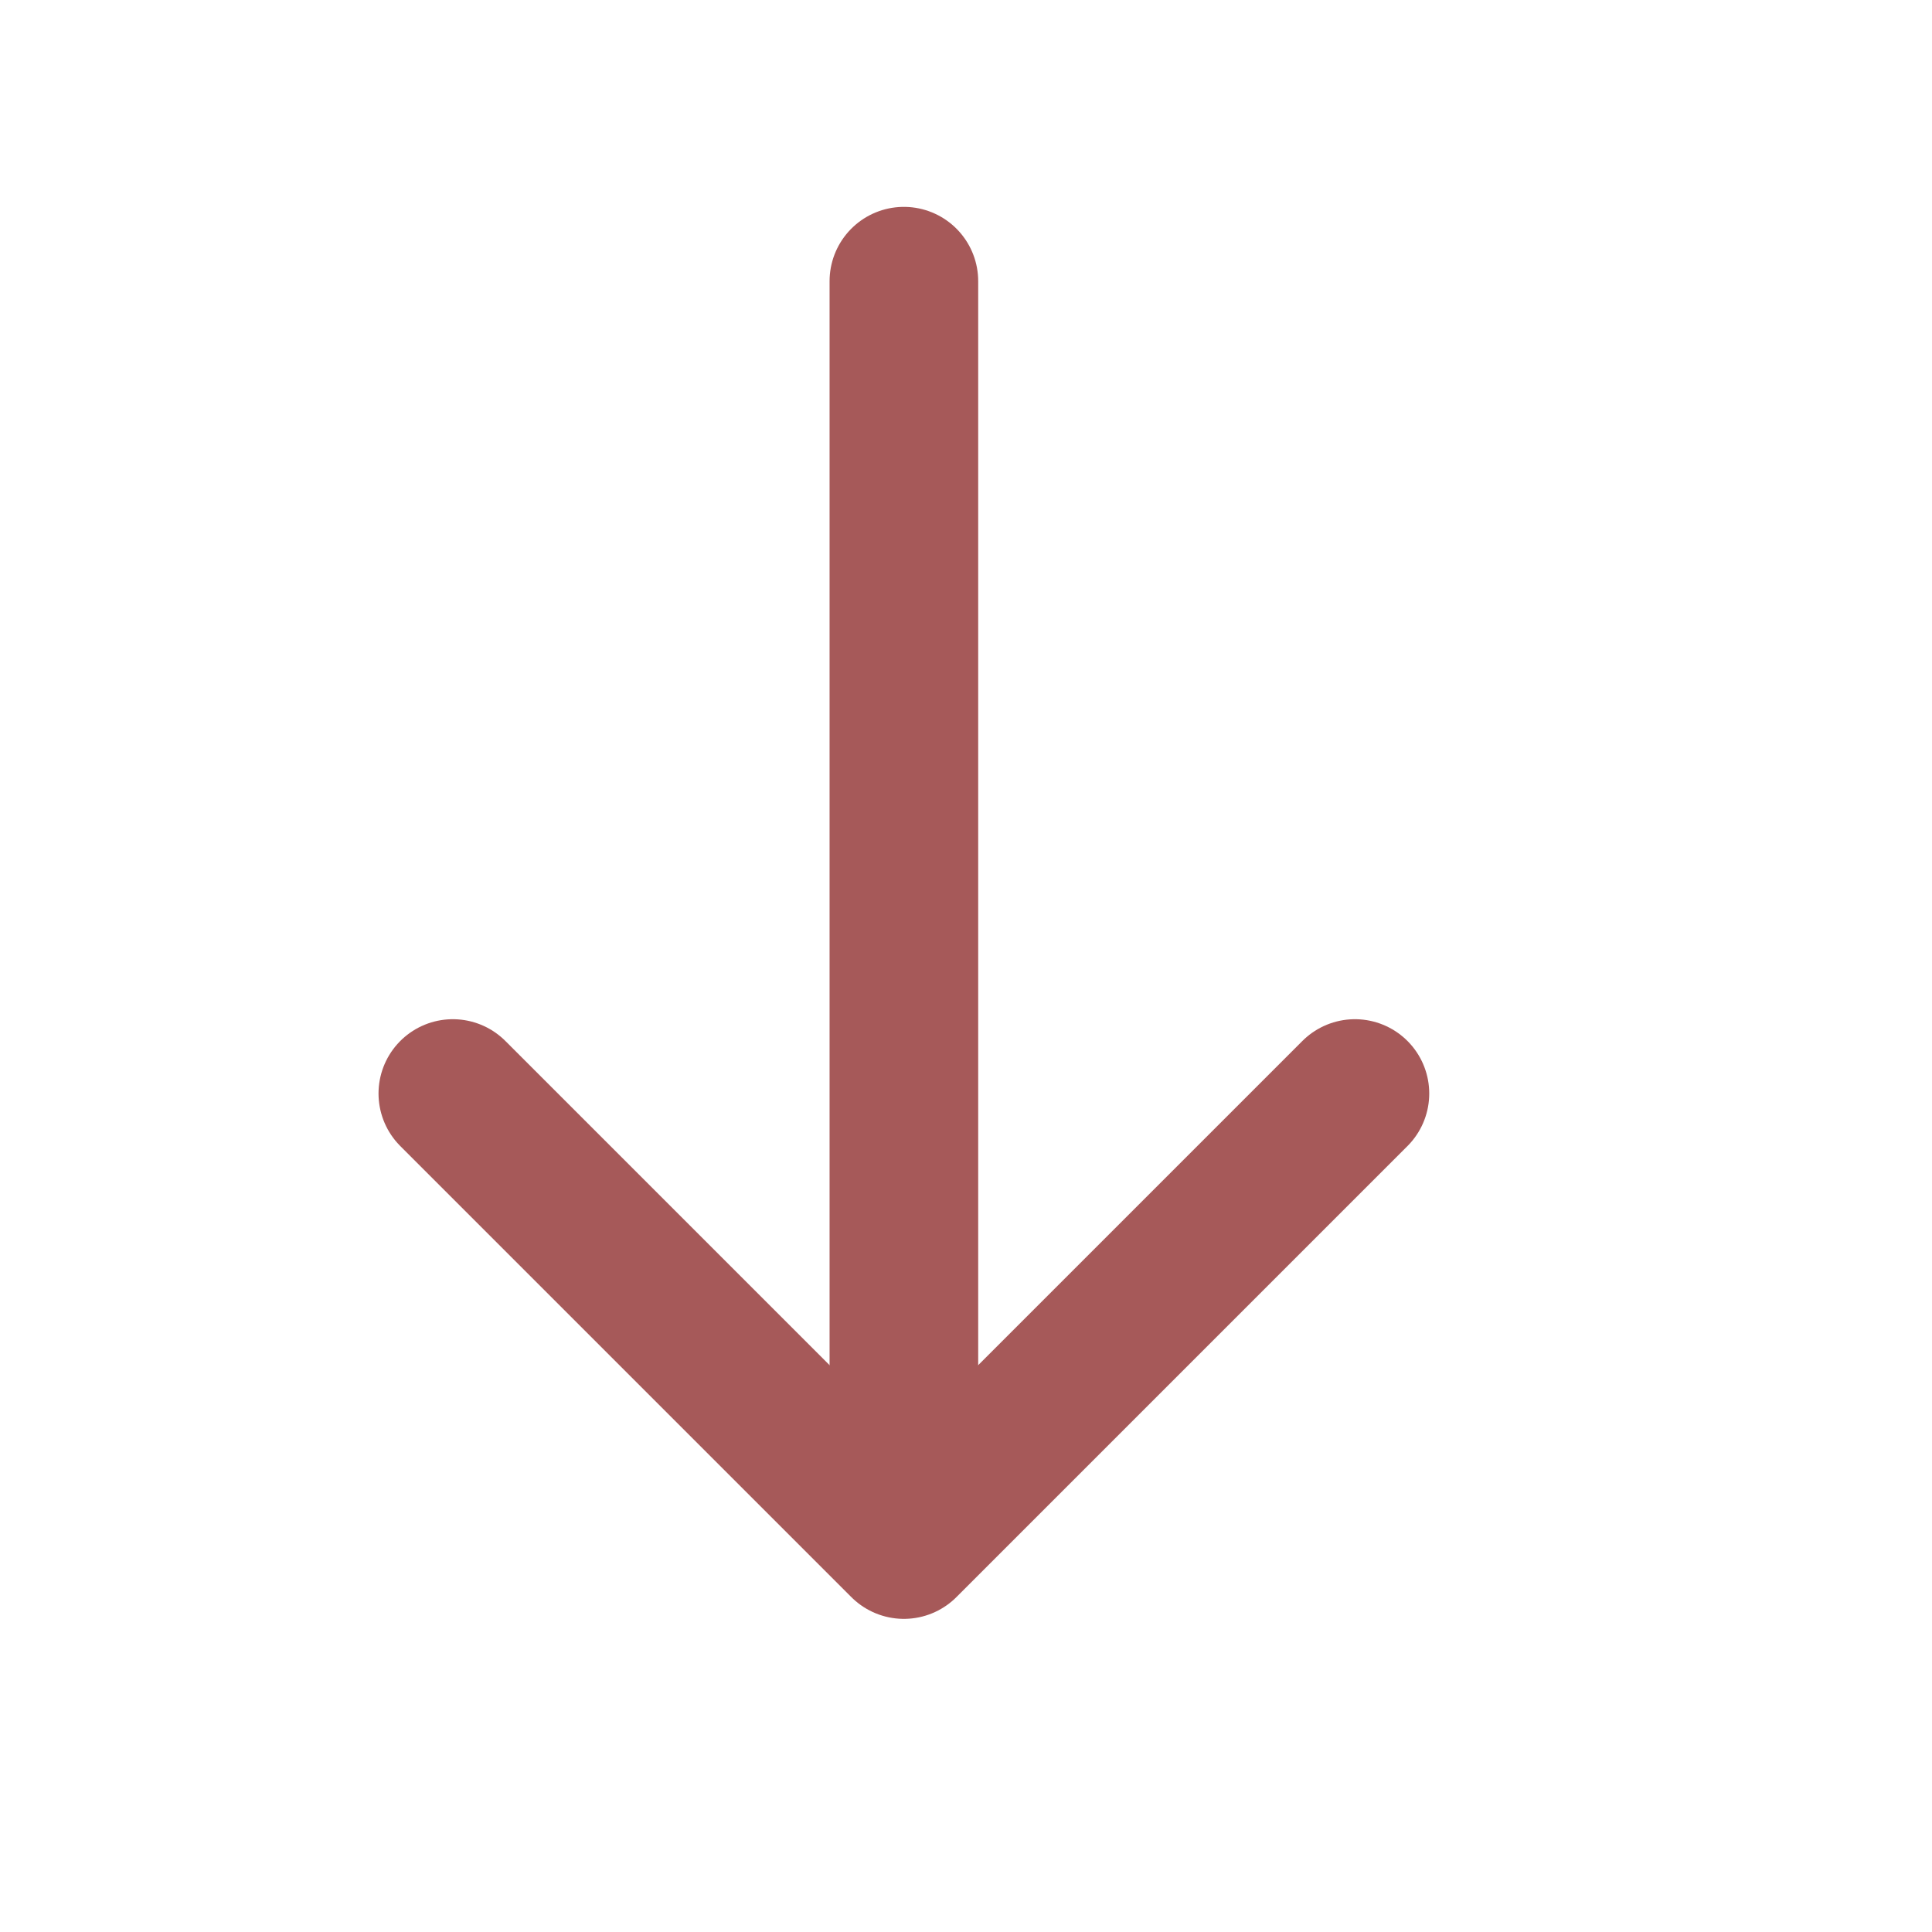 <svg width="13" height="13" viewBox="0 0 13 13" fill="none" xmlns="http://www.w3.org/2000/svg">
<path d="M3.047 7.358L6.082 10.393L9.117 7.358" stroke="#A65959" stroke-miterlimit="10" stroke-linecap="round" stroke-linejoin="round"/>
<path d="M6.082 1.892L6.082 10.307" stroke="#A65959" stroke-miterlimit="10" stroke-linecap="round" stroke-linejoin="round"/>
</svg>
